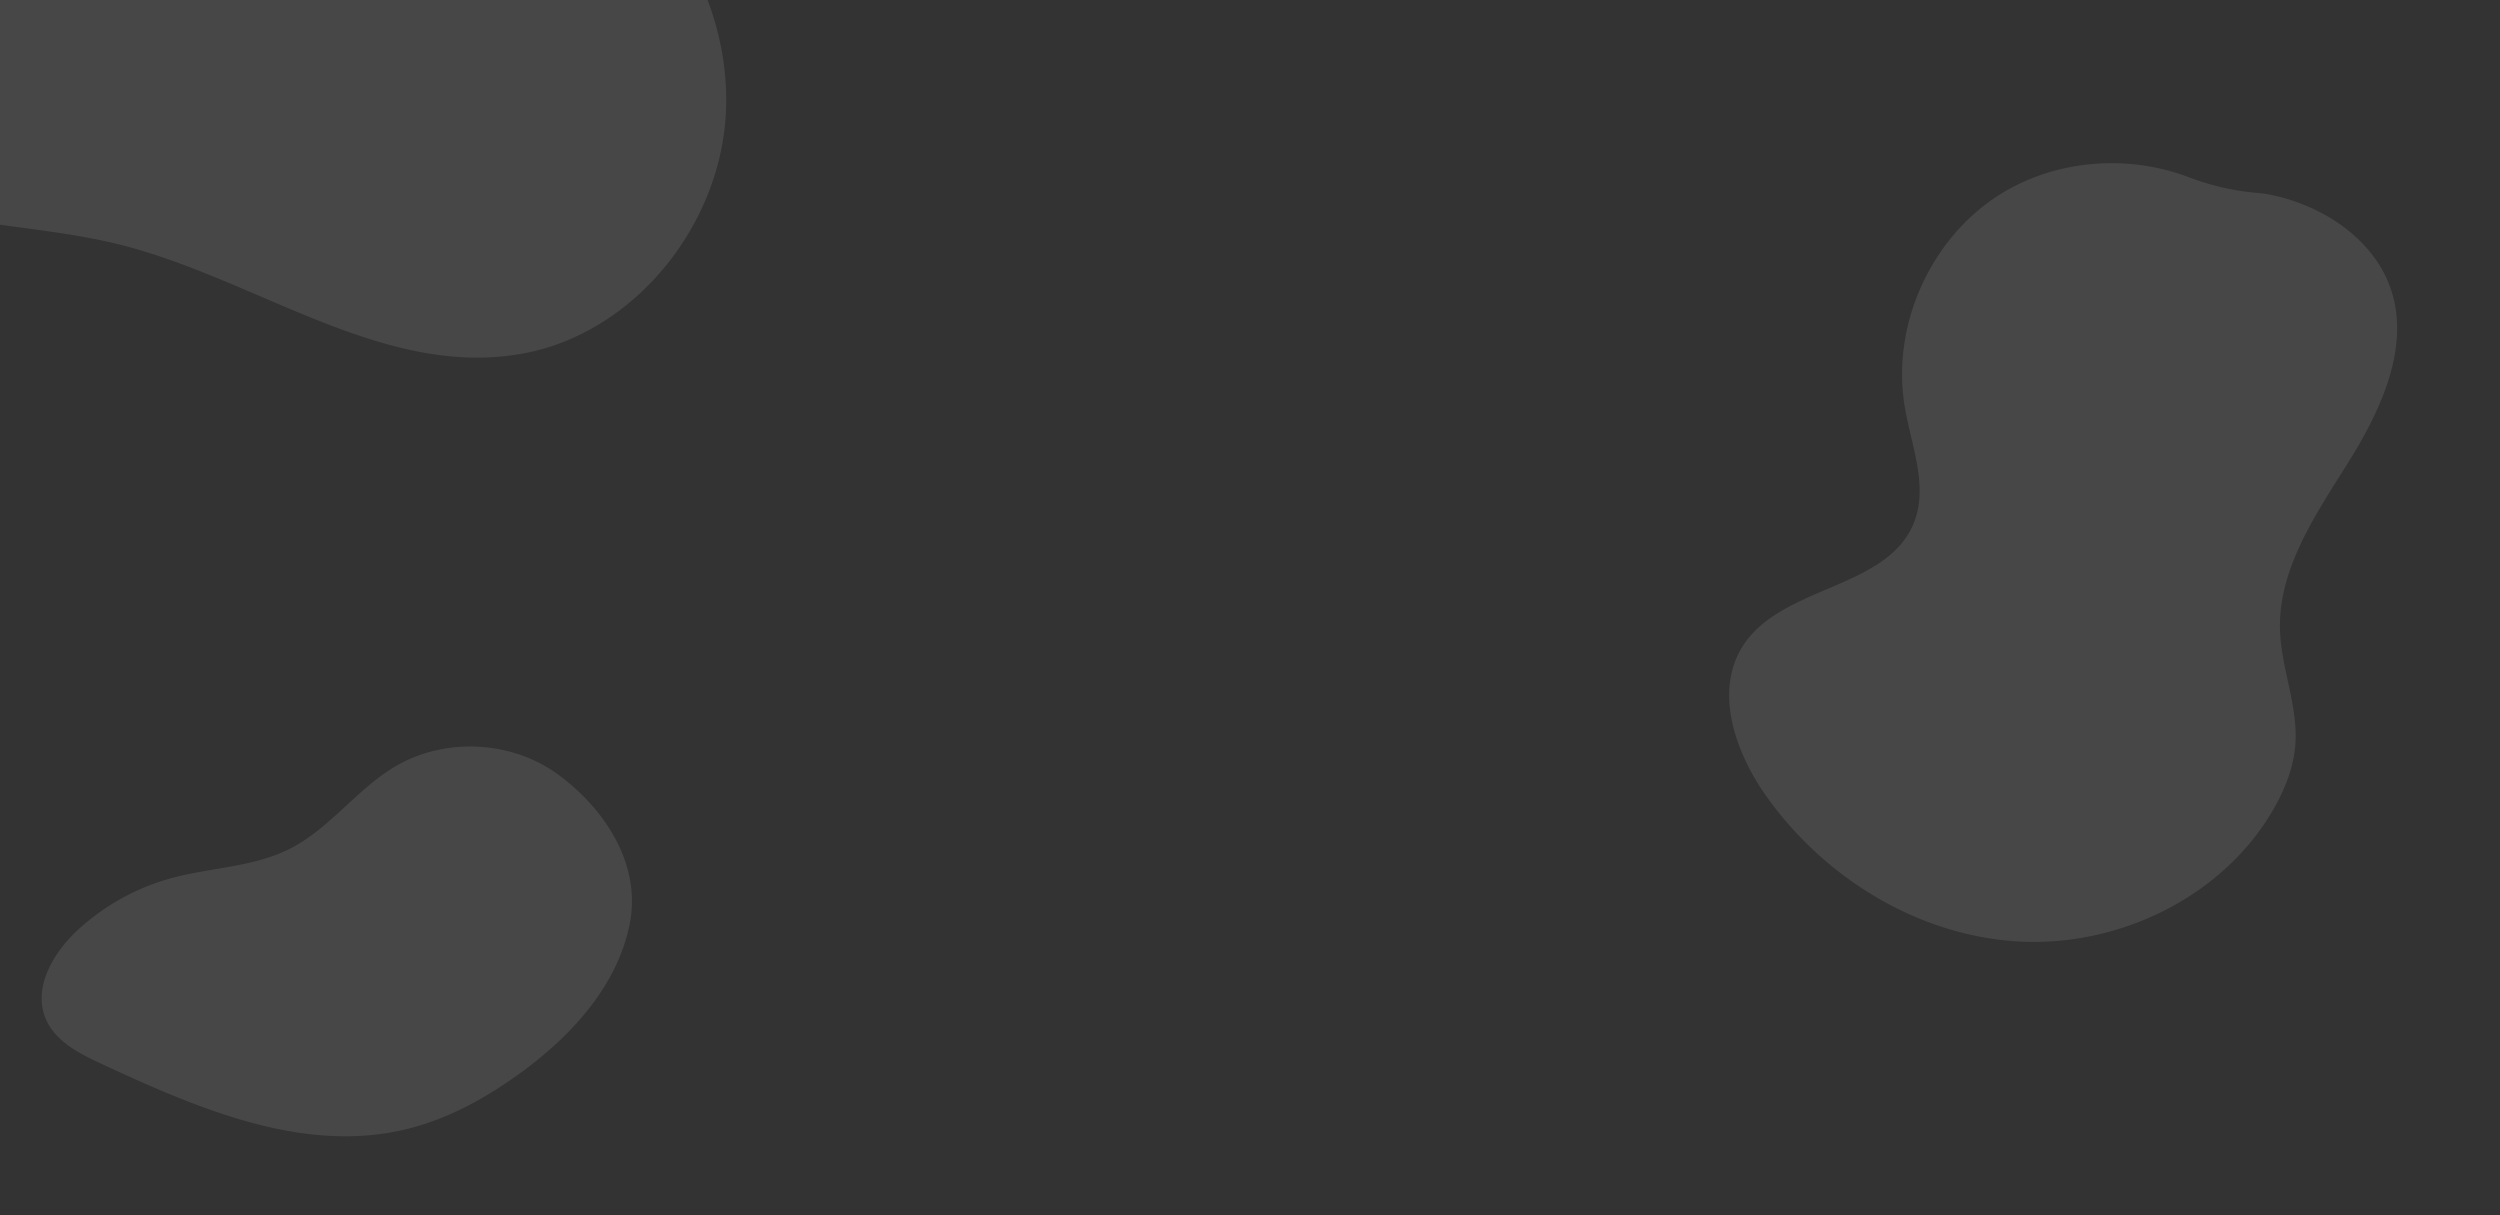 <svg xmlns="http://www.w3.org/2000/svg" fill="none" viewBox="0 0 720 350"><rect x="0" y="0" width="720" height="350" fill="#333333" stroke="none"/><g fill="#fff" fill-opacity=".1" clip-path="url(#a)"><path d="M650.023 55.55c-6.78-.558-13.401-2.139-19.762-4.548-17.76-6.734-38.778-4.98-54.808 5.343-19.727 12.706-30.764 37.663-26.885 60.807 1.873 11.179 6.84 22.835 2.652 33.369-7.629 19.192-37.848 18.017-49.142 35.309-8.487 12.993-2.455 30.61 6.494 43.289 16.701 23.66 43.803 40.36 72.718 42.021 28.913 1.662 58.818-12.816 73.345-37.869 3.349-5.778 5.919-12.14 6.421-18.8.84-11.135-4.105-21.946-4.418-33.108-.501-17.807 10.553-33.544 19.961-48.671 9.408-15.129 17.814-33.483 11.685-50.212-3.711-10.125-12.397-17.872-22.195-22.384-5.517-2.54-11.377-4.16-16.066-4.546zM160.188 222.681c-13.337-9.469-32.287-10.262-46.369-1.939-11.1 6.56-18.89 17.927-30.4 23.736-10.462 5.281-22.71 5.339-34.018 8.414a65.23 65.23 0 00-27.02 14.96c-7.111 6.567-12.987 16.701-9.189 25.606 2.774 6.501 9.717 10.004 16.13 12.977 27.547 12.772 57.744 25.854 87.295 18.865 11.99-2.834 23.024-8.872 33.006-16.097 14.794-10.704 28.144-25.169 31.724-43.076 3.58-17.907-8.136-34.2-21.159-43.446M77.277-59.39l-90.465 29.729c-12.845 4.222-25.97 8.59-36.642 16.894-10.674 8.3-18.591 21.452-16.956 34.873 1.141 9.35 6.76 17.718 13.9 23.863 23.014 19.816 57.058 17.088 86.565 24.273 39.656 9.655 76.523 38.852 116.692 31.619 31.999-5.759 56.797-36.385 58.655-68.844 1.856-32.457-17.54-64.401-45.804-80.468-28.263-16.069-64.487-18.99-85.945-11.94"/></g><defs><clipPath id="a"><path fill="#fff" d="M0 0h720v350H0z"/></clipPath></defs></svg>
